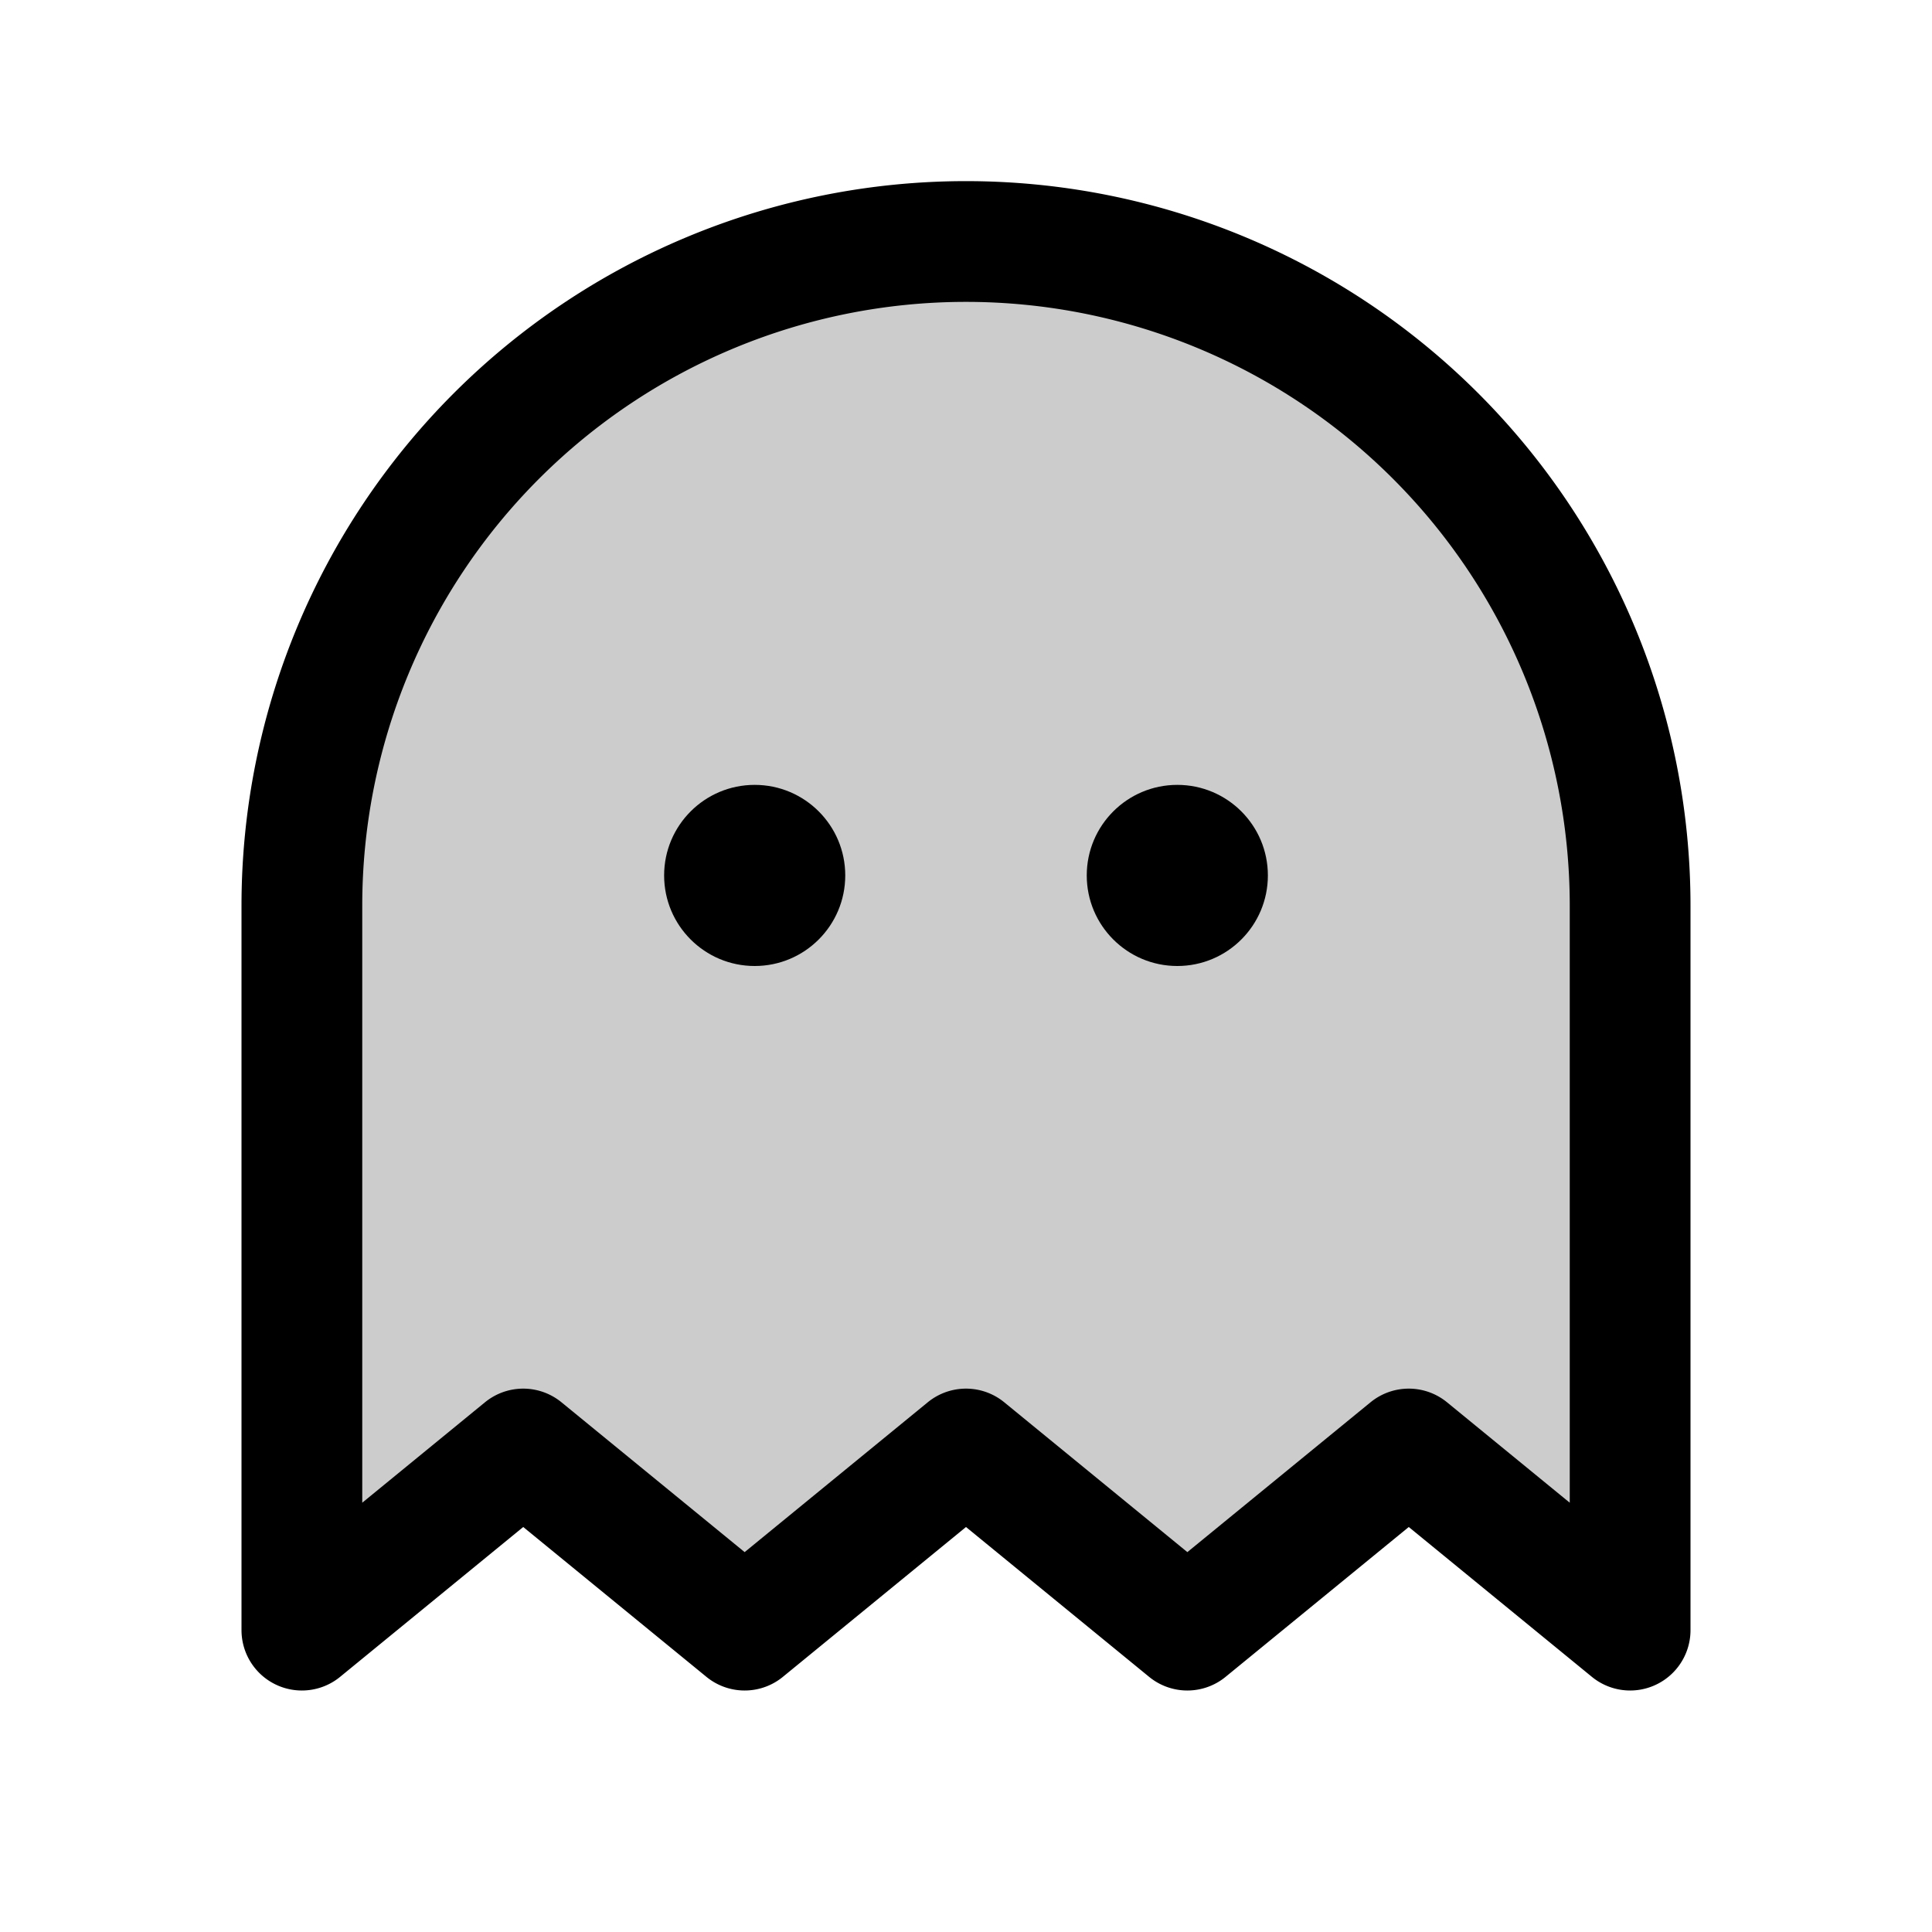 <svg xmlns="http://www.w3.org/2000/svg" viewBox="0 0 256 256" width="20" height="20"><path fill="none" d="M0 0h256v256H0z"/><path d="M216 216l-29.33-24-29.34 24L128 192l-29.33 24-29.34-24L40 216v-96a88 88 0 01176 0z" opacity=".2"/><circle cx="100" cy="116" r="12"/><circle cx="156" cy="116" r="12"/><path d="M216 216l-29.33-24-29.34 24L128 192l-29.33 24-29.34-24L40 216v-96a88 88 0 01176 0z" fill="none" stroke="currentColor" stroke-linecap="round" stroke-linejoin="round" stroke-width="16"/></svg>